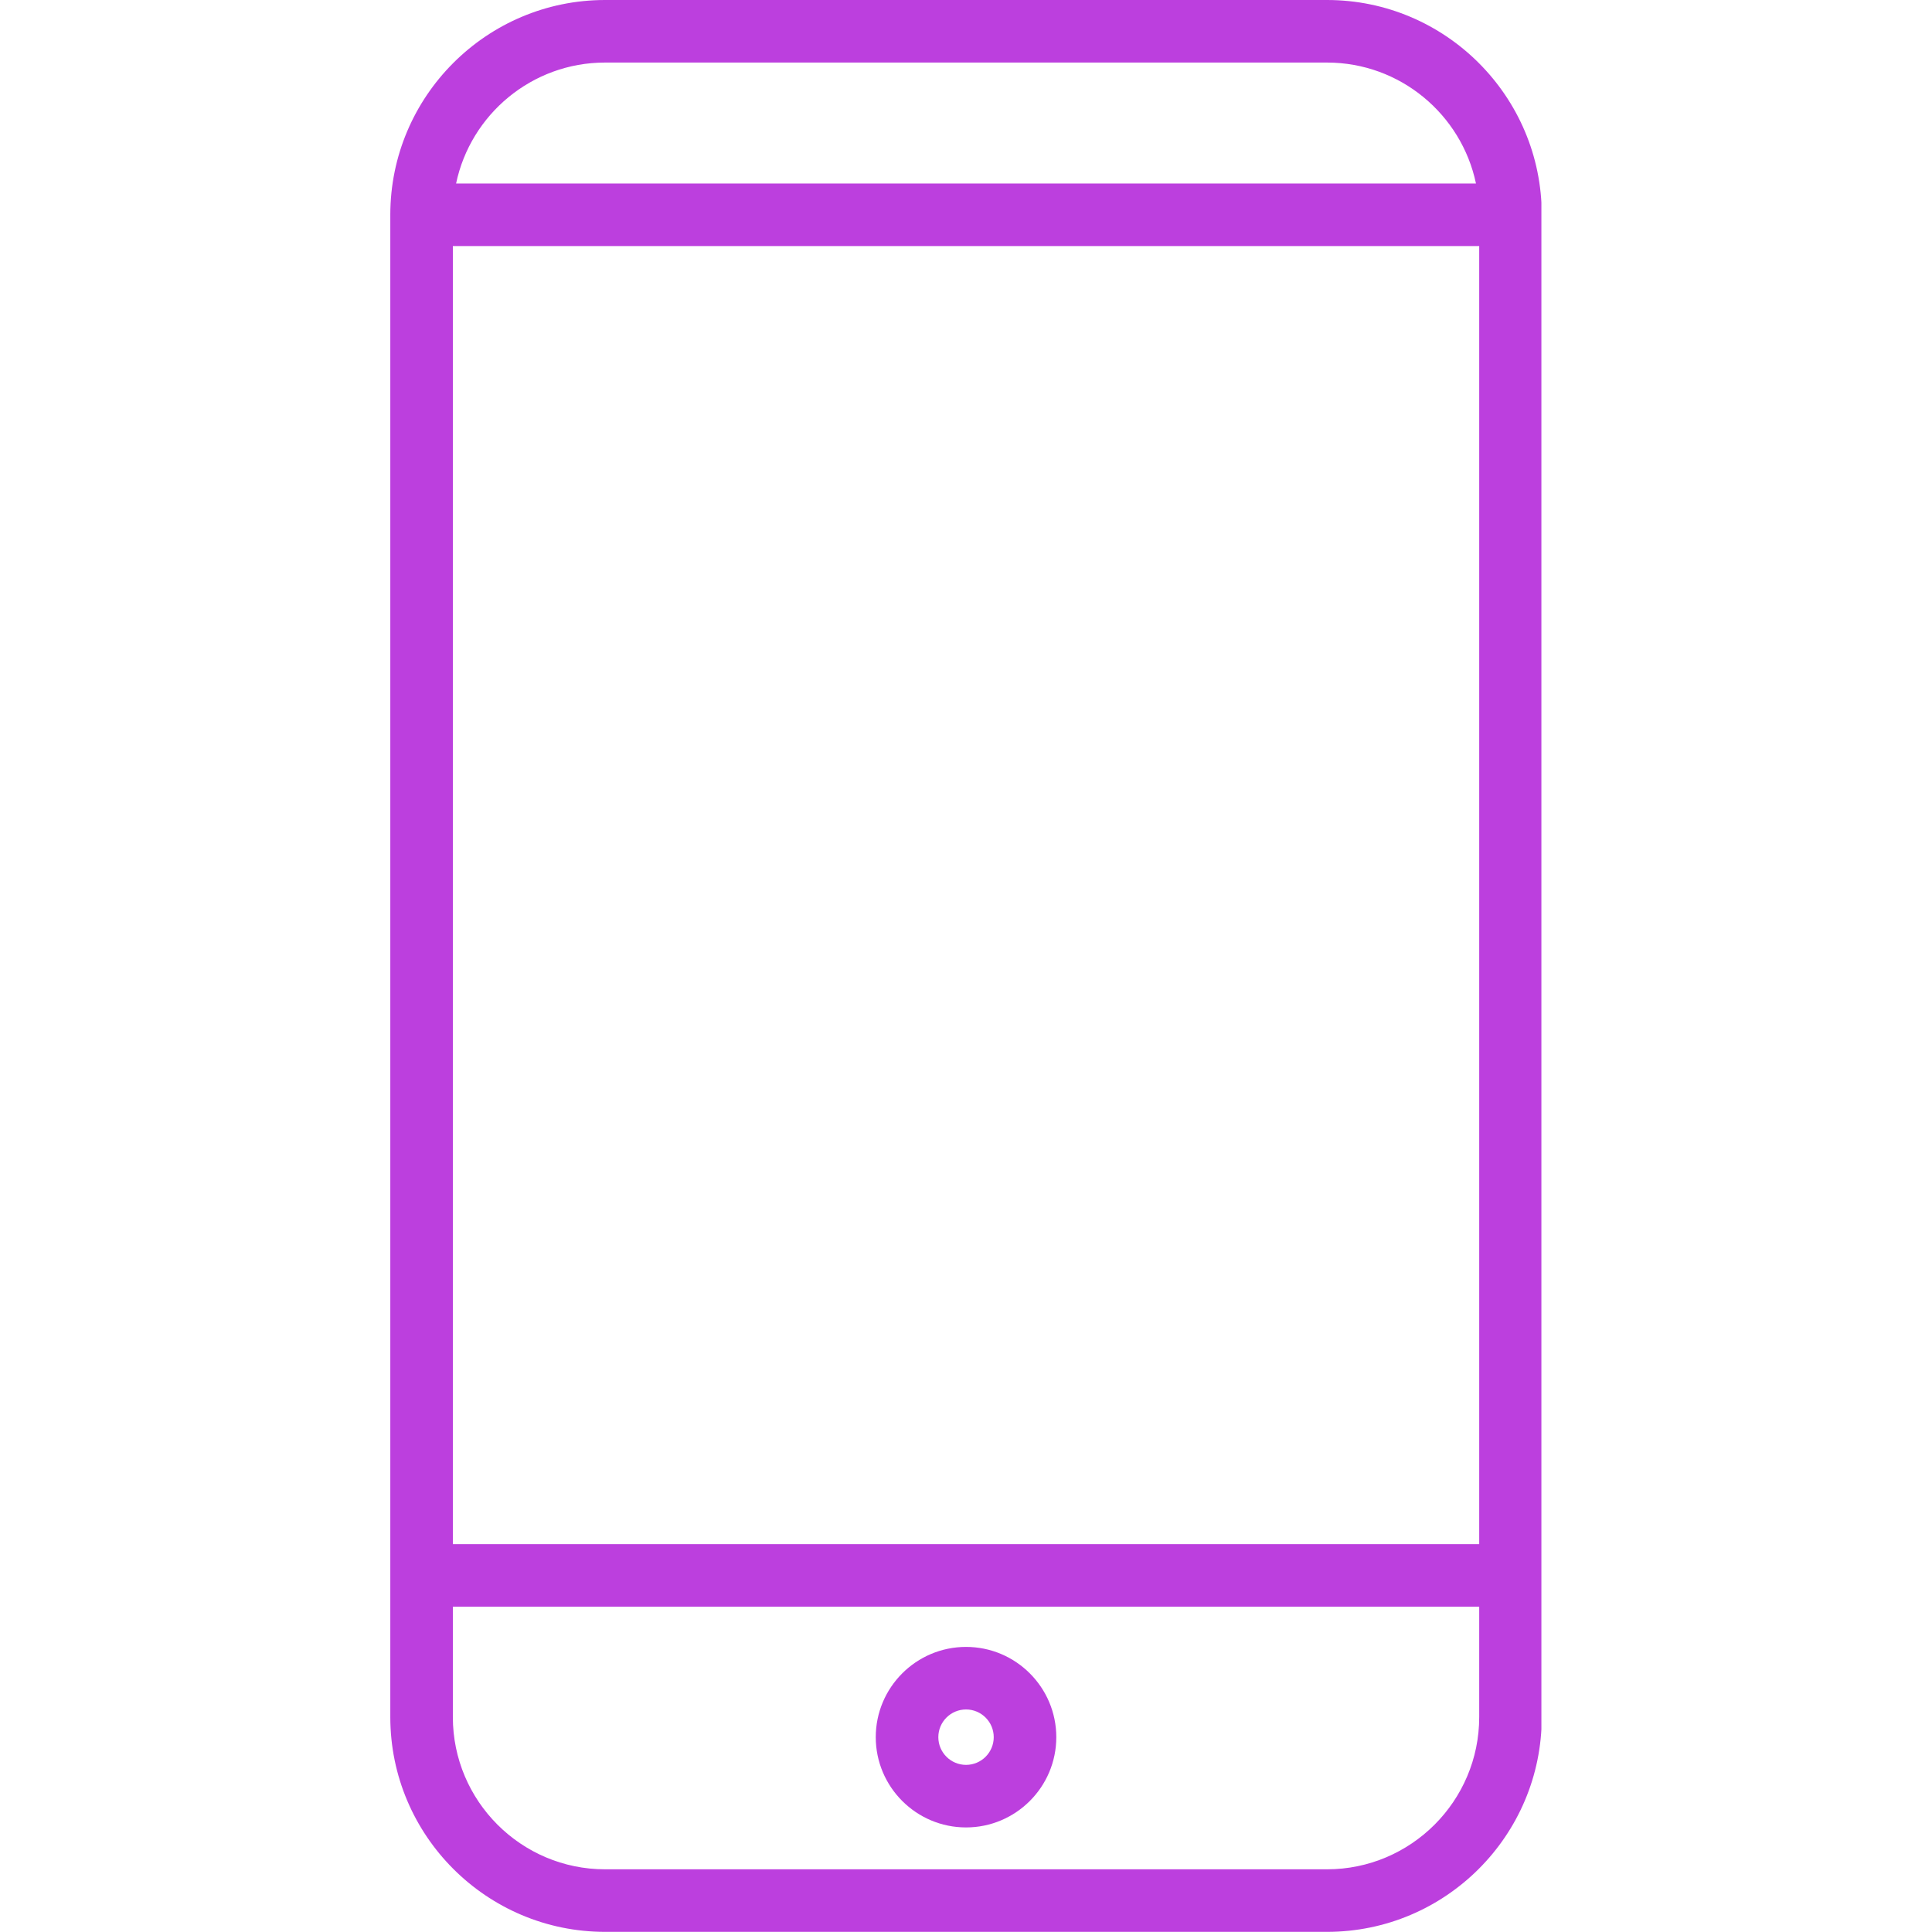 <svg xmlns="http://www.w3.org/2000/svg" xmlns:xlink="http://www.w3.org/1999/xlink" width="500" zoomAndPan="magnify" viewBox="0 0 375 375" height="500" preserveAspectRatio="xMidYMid meet" version="1.0"><defs><clipPath id="5b051b24c7"><path d="M 75.684 0 L 299.184 0 L 299.184 375 L 75.684 375 Z M 75.684 0 " clip-rule="nonzero"/></clipPath></defs><g clip-path="url(#5b051b24c7)"><path fill="#bc3fde" d="M 257.566 0 L 117.445 0 C 94.457 0 75.758 18.703 75.758 41.688 L 75.758 333.281 C 75.758 356.27 94.457 374.973 117.445 374.973 L 257.566 374.973 C 280.555 374.973 299.254 356.27 299.254 333.281 L 299.254 41.688 C 299.254 18.703 280.555 0 257.566 0 Z M 87.898 47.758 L 287.113 47.758 L 287.113 299.715 L 87.898 299.715 Z M 117.445 12.141 L 257.566 12.141 C 271.781 12.141 283.676 22.227 286.484 35.617 L 88.527 35.617 C 91.336 22.227 103.234 12.141 117.445 12.141 Z M 257.566 362.832 L 117.445 362.832 C 101.152 362.832 87.898 349.574 87.898 333.281 L 87.898 311.859 L 287.113 311.859 L 287.113 333.285 C 287.113 349.574 273.859 362.832 257.566 362.832 Z M 257.566 362.832 " fill-opacity="1" fill-rule="nonzero"/></g><path fill="#bc3fde" d="M 187.508 319.664 C 177.844 319.664 169.984 327.523 169.984 337.184 C 169.984 346.844 177.844 354.703 187.508 354.703 C 197.168 354.703 205.027 346.844 205.027 337.184 C 205.027 327.523 197.168 319.664 187.508 319.664 Z M 187.508 342.562 C 184.539 342.562 182.129 340.148 182.129 337.184 C 182.129 334.219 184.539 331.805 187.508 331.805 C 190.473 331.805 192.883 334.219 192.883 337.184 C 192.883 340.148 190.473 342.562 187.508 342.562 Z M 187.508 342.562 " fill-opacity="1" fill-rule="nonzero"/></svg>